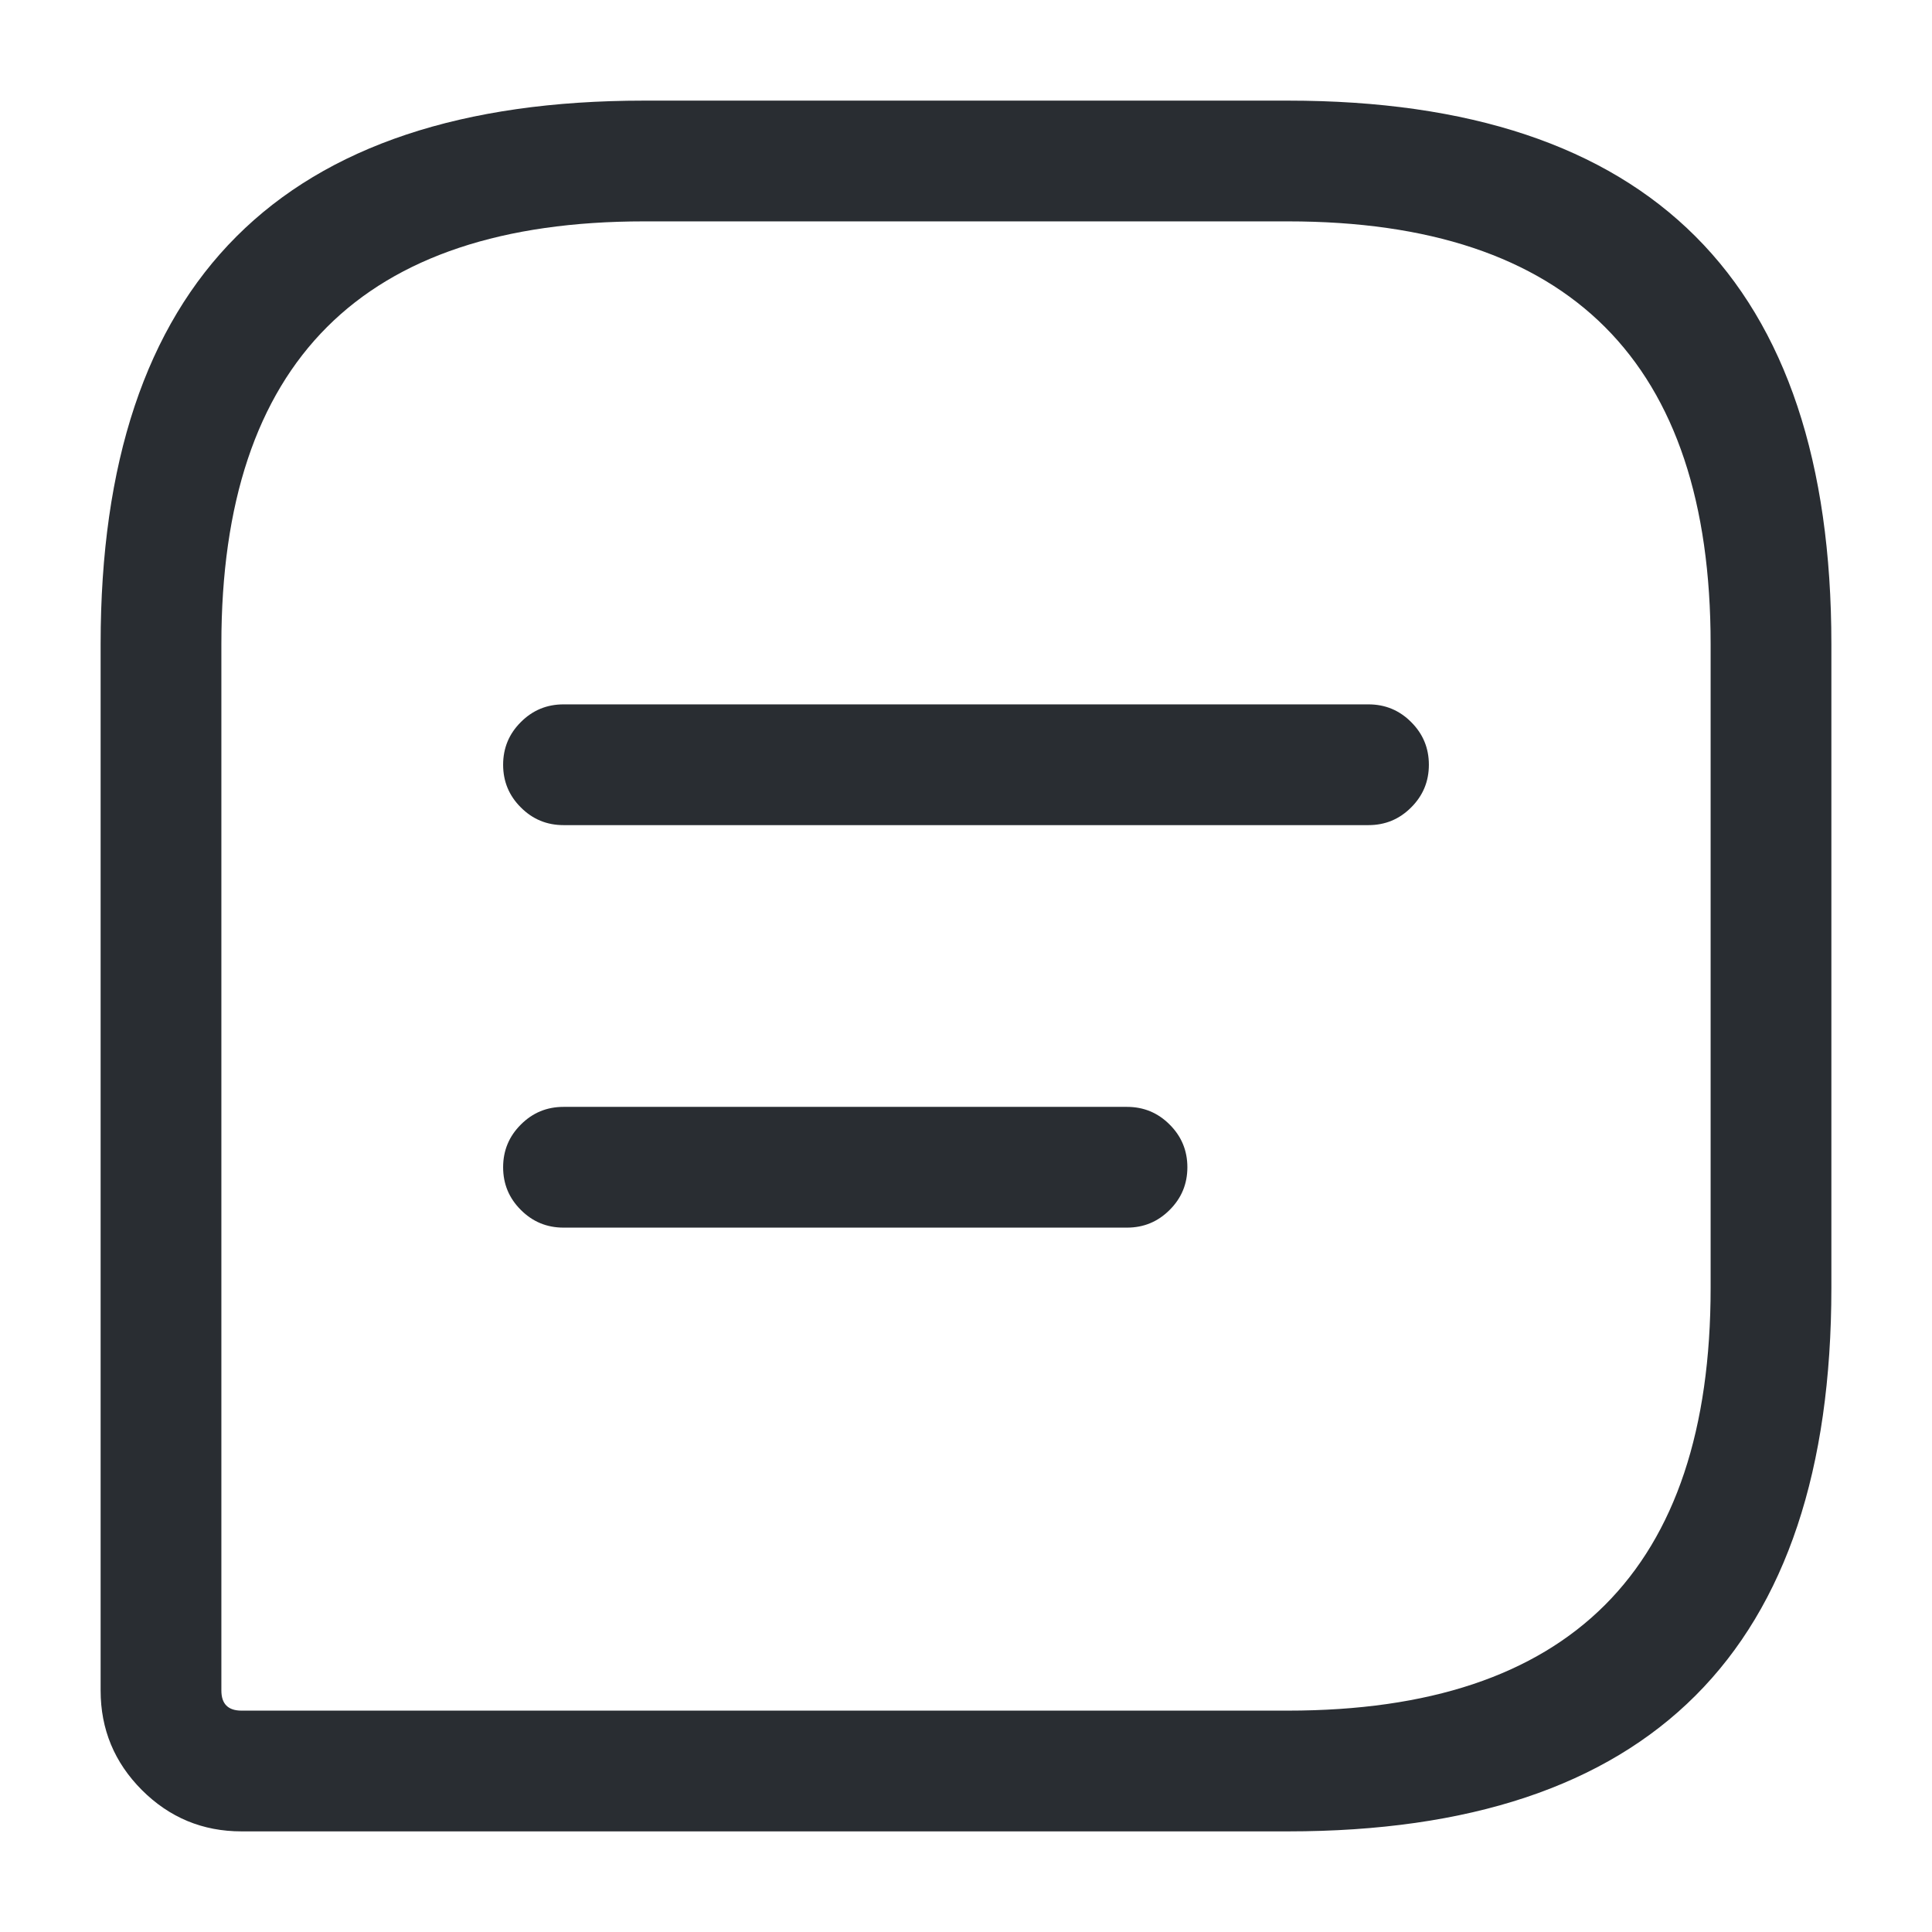 <svg xmlns="http://www.w3.org/2000/svg" width="24" height="24" viewBox="0 0 24 24">
  <defs/>
  <path fill="#292D32" d="M16,1.25 Q22.75,1.25 22.75,8 L22.75,16 Q22.75,22.75 16,22.75 L3,22.75 Q2.277,22.75 1.763,22.237 Q1.25,21.723 1.25,21 L1.25,8 Q1.25,1.25 8,1.25 Z M16,2.75 L8,2.75 Q2.75,2.75 2.75,8 L2.75,21 Q2.75,21.25 3,21.25 L16,21.25 Q21.25,21.25 21.25,16 L21.25,8 Q21.25,2.75 16,2.75 Z"/>
  <path fill="#292D32" d="M7,8.75 L17,8.75 Q17.311,8.75 17.53,8.97 Q17.75,9.189 17.75,9.5 Q17.75,9.811 17.53,10.03 Q17.311,10.25 17,10.25 L7,10.25 Q6.689,10.25 6.47,10.03 Q6.25,9.811 6.25,9.5 Q6.25,9.189 6.47,8.97 Q6.689,8.75 7,8.75 Z"/>
  <path fill="#292D32" d="M7,13.75 L14,13.75 Q14.311,13.75 14.53,13.97 Q14.75,14.189 14.75,14.5 Q14.75,14.811 14.53,15.03 Q14.311,15.25 14,15.25 L7,15.25 Q6.689,15.25 6.47,15.03 Q6.25,14.811 6.25,14.5 Q6.25,14.189 6.47,13.97 Q6.689,13.75 7,13.75 Z"/>
</svg>

